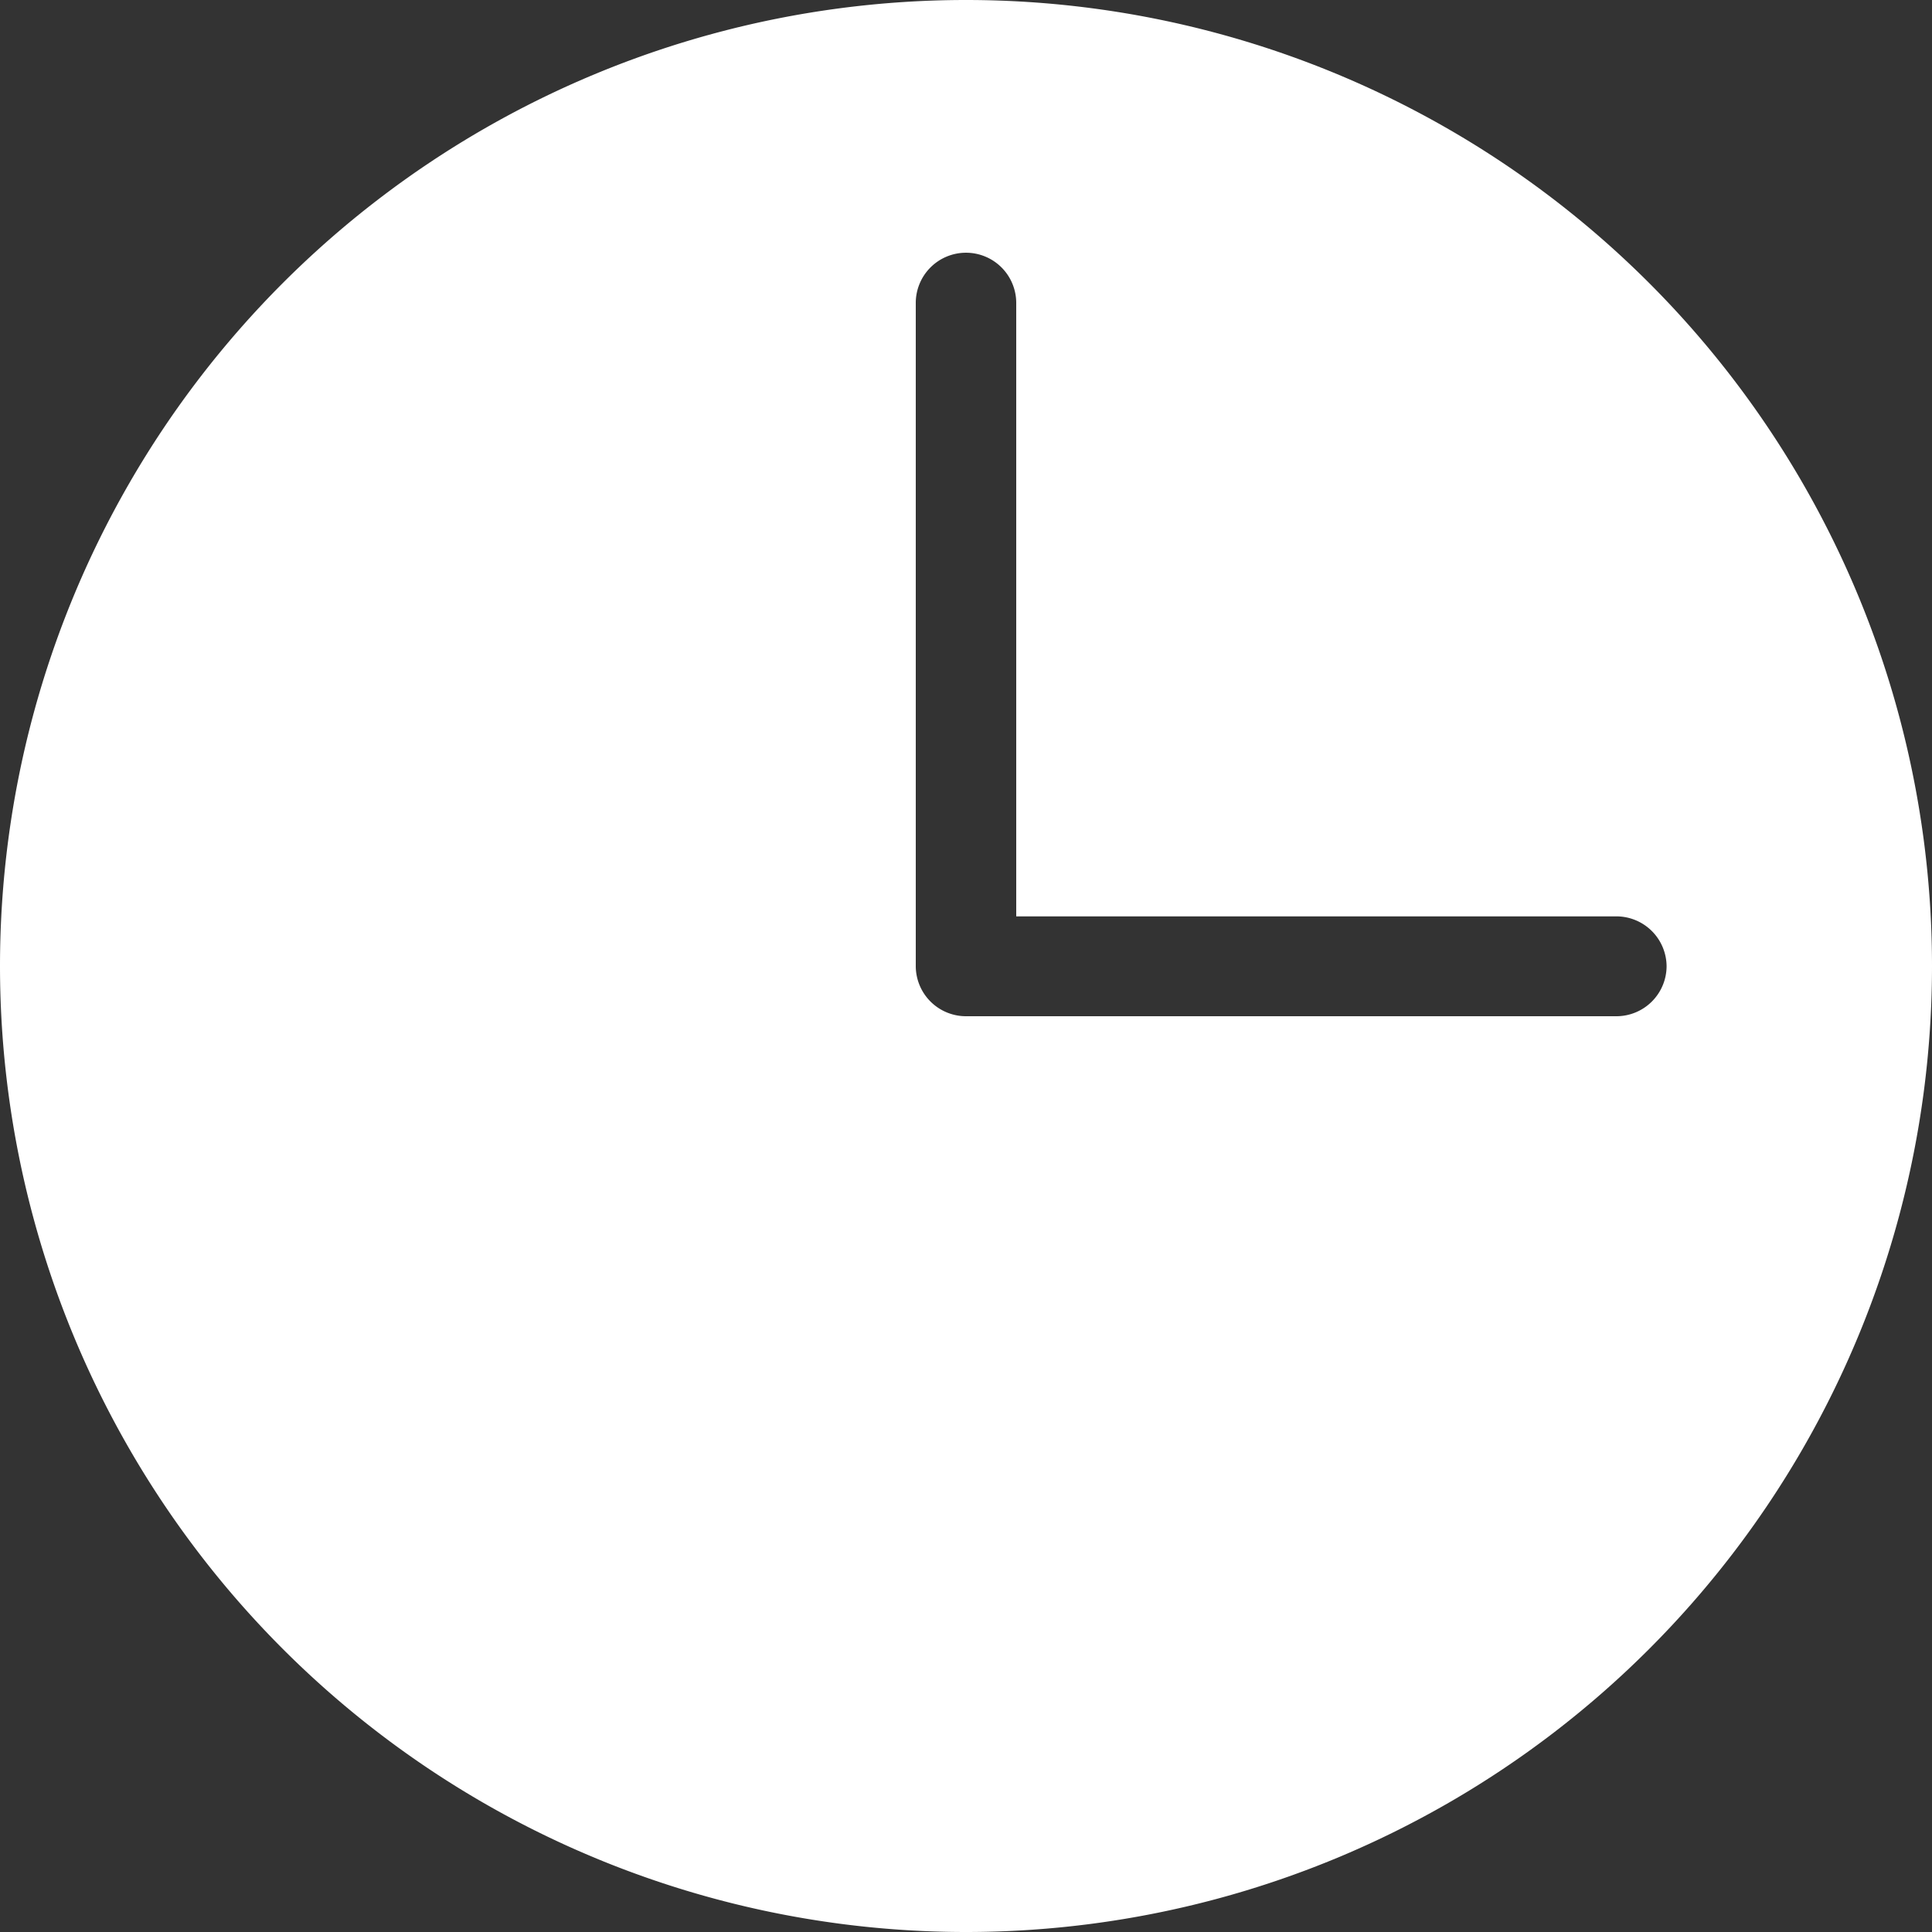 <svg xmlns="http://www.w3.org/2000/svg" id="prefix__Bảng_tin" width="16" height="16" data-name="Bảng tin" viewBox="0 0 16 16">
    <rect x="0" y="0" width="16" height="16" fill="#333333" stroke="none"/>
    <path id="prefix__Path_11853" fill="#fff" d="M-640.01 467.611a8 8 0 0 0-8 8 8 8 0 0 0 8 8 8 8 0 0 0 8-8 8 8 0 0 0-8-8zm5.386 8.416h-5.386a.416.416 0 0 1-.416-.416v-5.491a.416.416 0 0 1 .416-.416.416.416 0 0 1 .416.416v5.08h4.97a.416.416 0 0 1 .416.416.416.416 0 0 1-.416.411z" data-name="Path 11853" transform="translate(648.01 -467.611)"/>
</svg>
